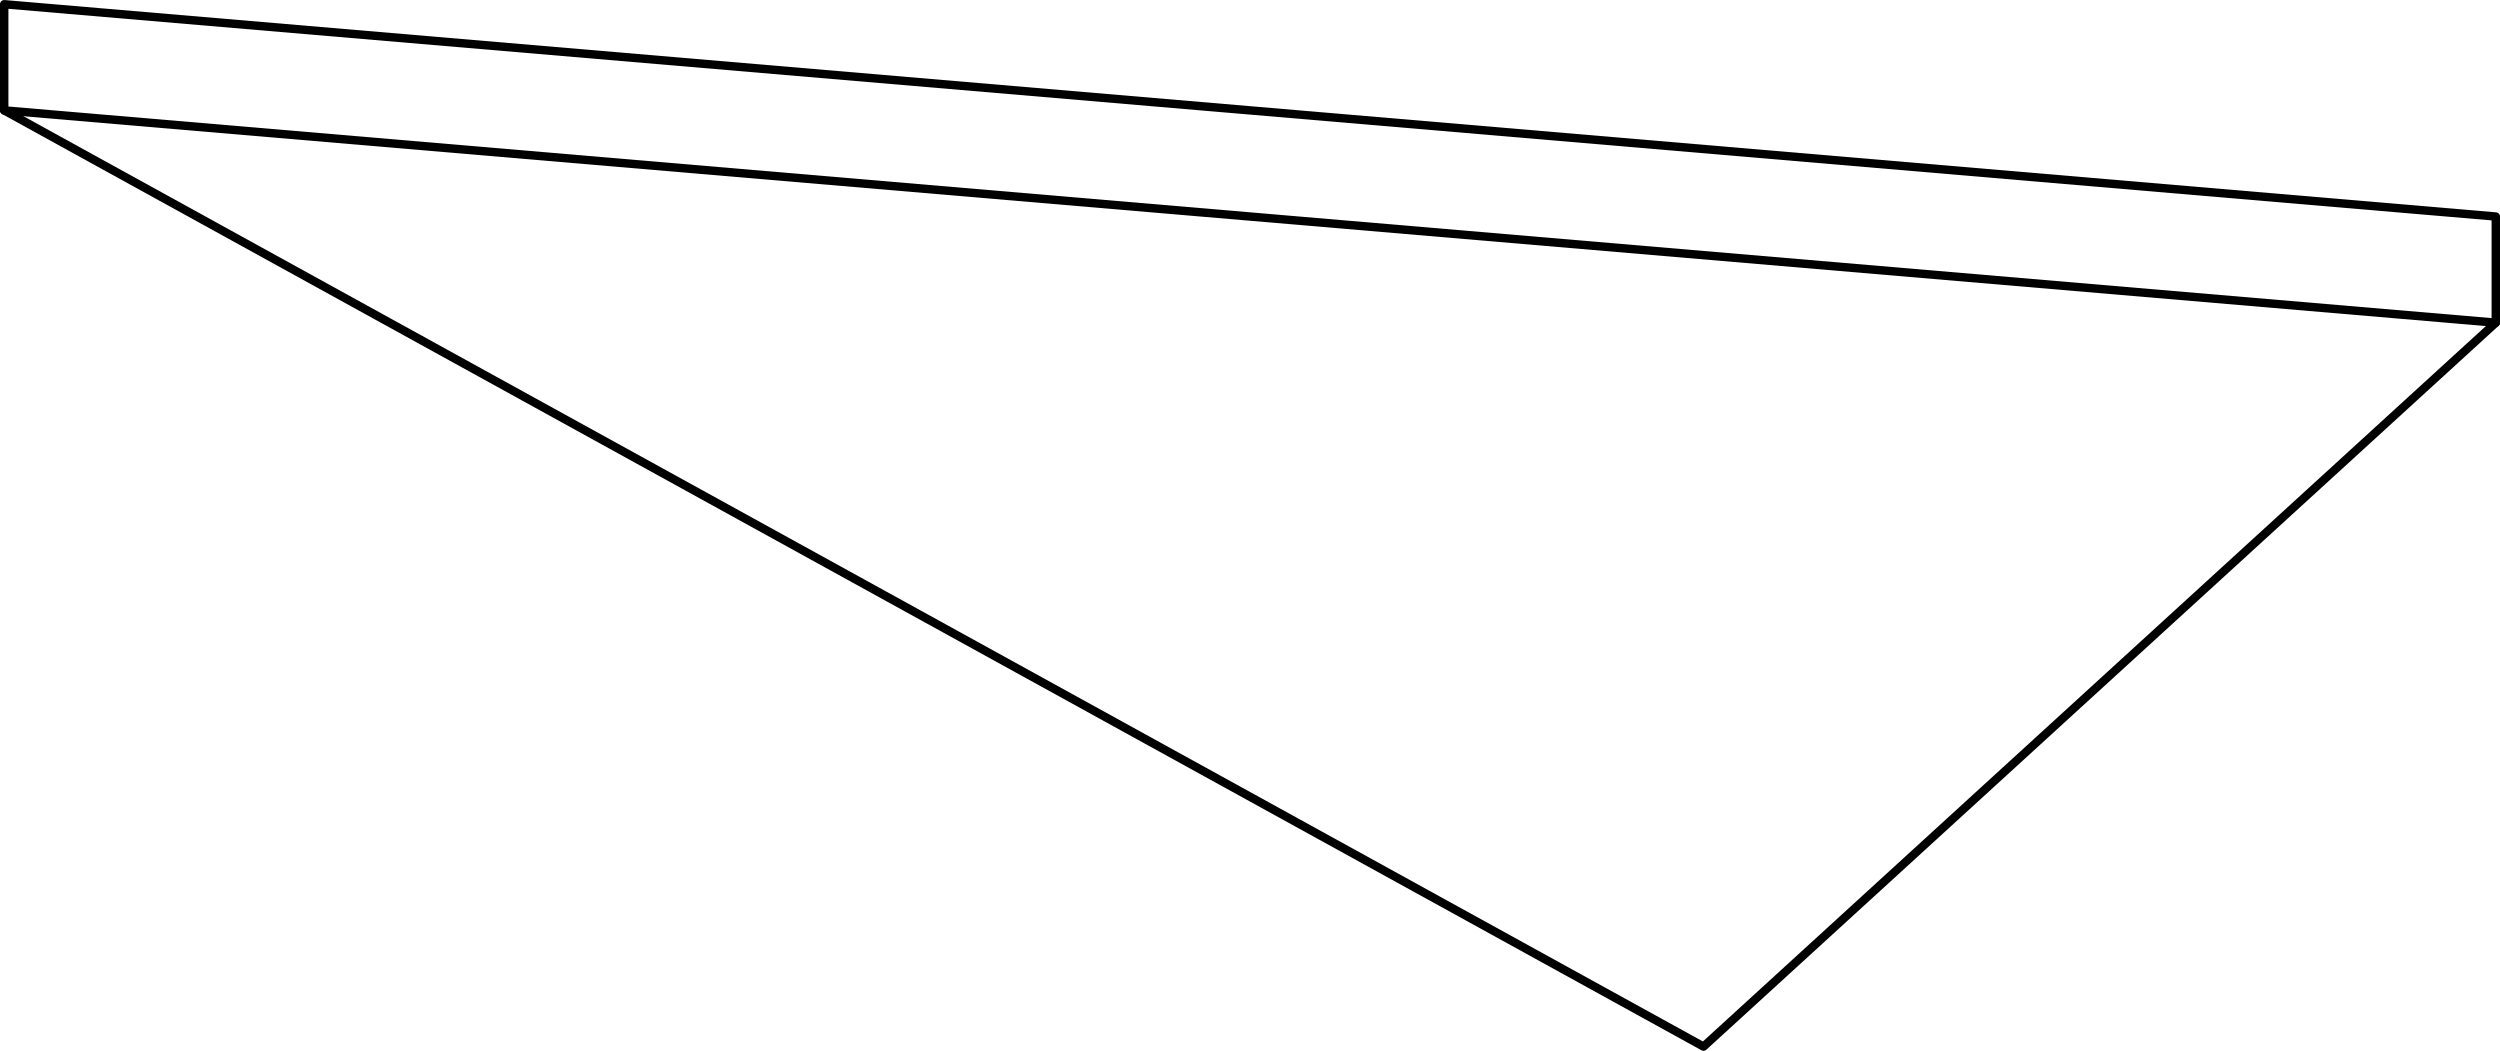 <?xml version="1.0" encoding="UTF-8" standalone="no"?>
<!DOCTYPE svg PUBLIC "-//W3C//DTD SVG 1.1//EN" "http://www.w3.org/Graphics/SVG/1.1/DTD/svg11.dtd">
<!-- Generated by Microsoft Visio, SVG Export PD010A.svg Page-1 -->
<svg xmlns="http://www.w3.org/2000/svg" xmlns:xlink="http://www.w3.org/1999/xlink" xmlns:ev="http://www.w3.org/2001/xml-events"
		width="9.283in" height="3.902in" viewBox="0 0 668.392 280.93" xml:space="preserve" color-interpolation-filters="sRGB"
		class="st4">
	<title>PD010A</title>

	<style type="text/css">
	<![CDATA[
		.st1 {fill:none;stroke:#000000;stroke-linecap:round;stroke-linejoin:round;stroke-width:2.25}
		.st2 {fill:none}
		.st3 {stroke:#000000;stroke-linecap:round;stroke-linejoin:round;stroke-width:2.25}
		.st4 {fill:none;fill-rule:evenodd;font-size:12px;overflow:visible;stroke-linecap:square;stroke-miterlimit:3}
	]]>
	</style>

	<g>
		<title>Page-1</title>
		<g id="group1470-1" transform="translate(1.125,-1.125)">
			<title>STPD010.145</title>
			<g id="shape1471-2" transform="translate(0,-193.544)">
				<title>Sheet.1471</title>
				<path d="M0 195.79 L666.14 252.55 L666.14 280.93 L0 224.17 L0 195.79 L0 195.79 Z" class="st1"/>
			</g>
			<g id="shape1472-4">
				<title>Sheet.1472</title>
				<path d="M666.14 87.39 L454.32 280.93 L0 30.63 L0 30.63 L666.14 87.39 Z" class="st2"/>
				<path d="M666.14 87.39 L454.32 280.93 L0 30.63 L0 30.63" class="st3"/>
			</g>
		</g>
	</g>
</svg>

